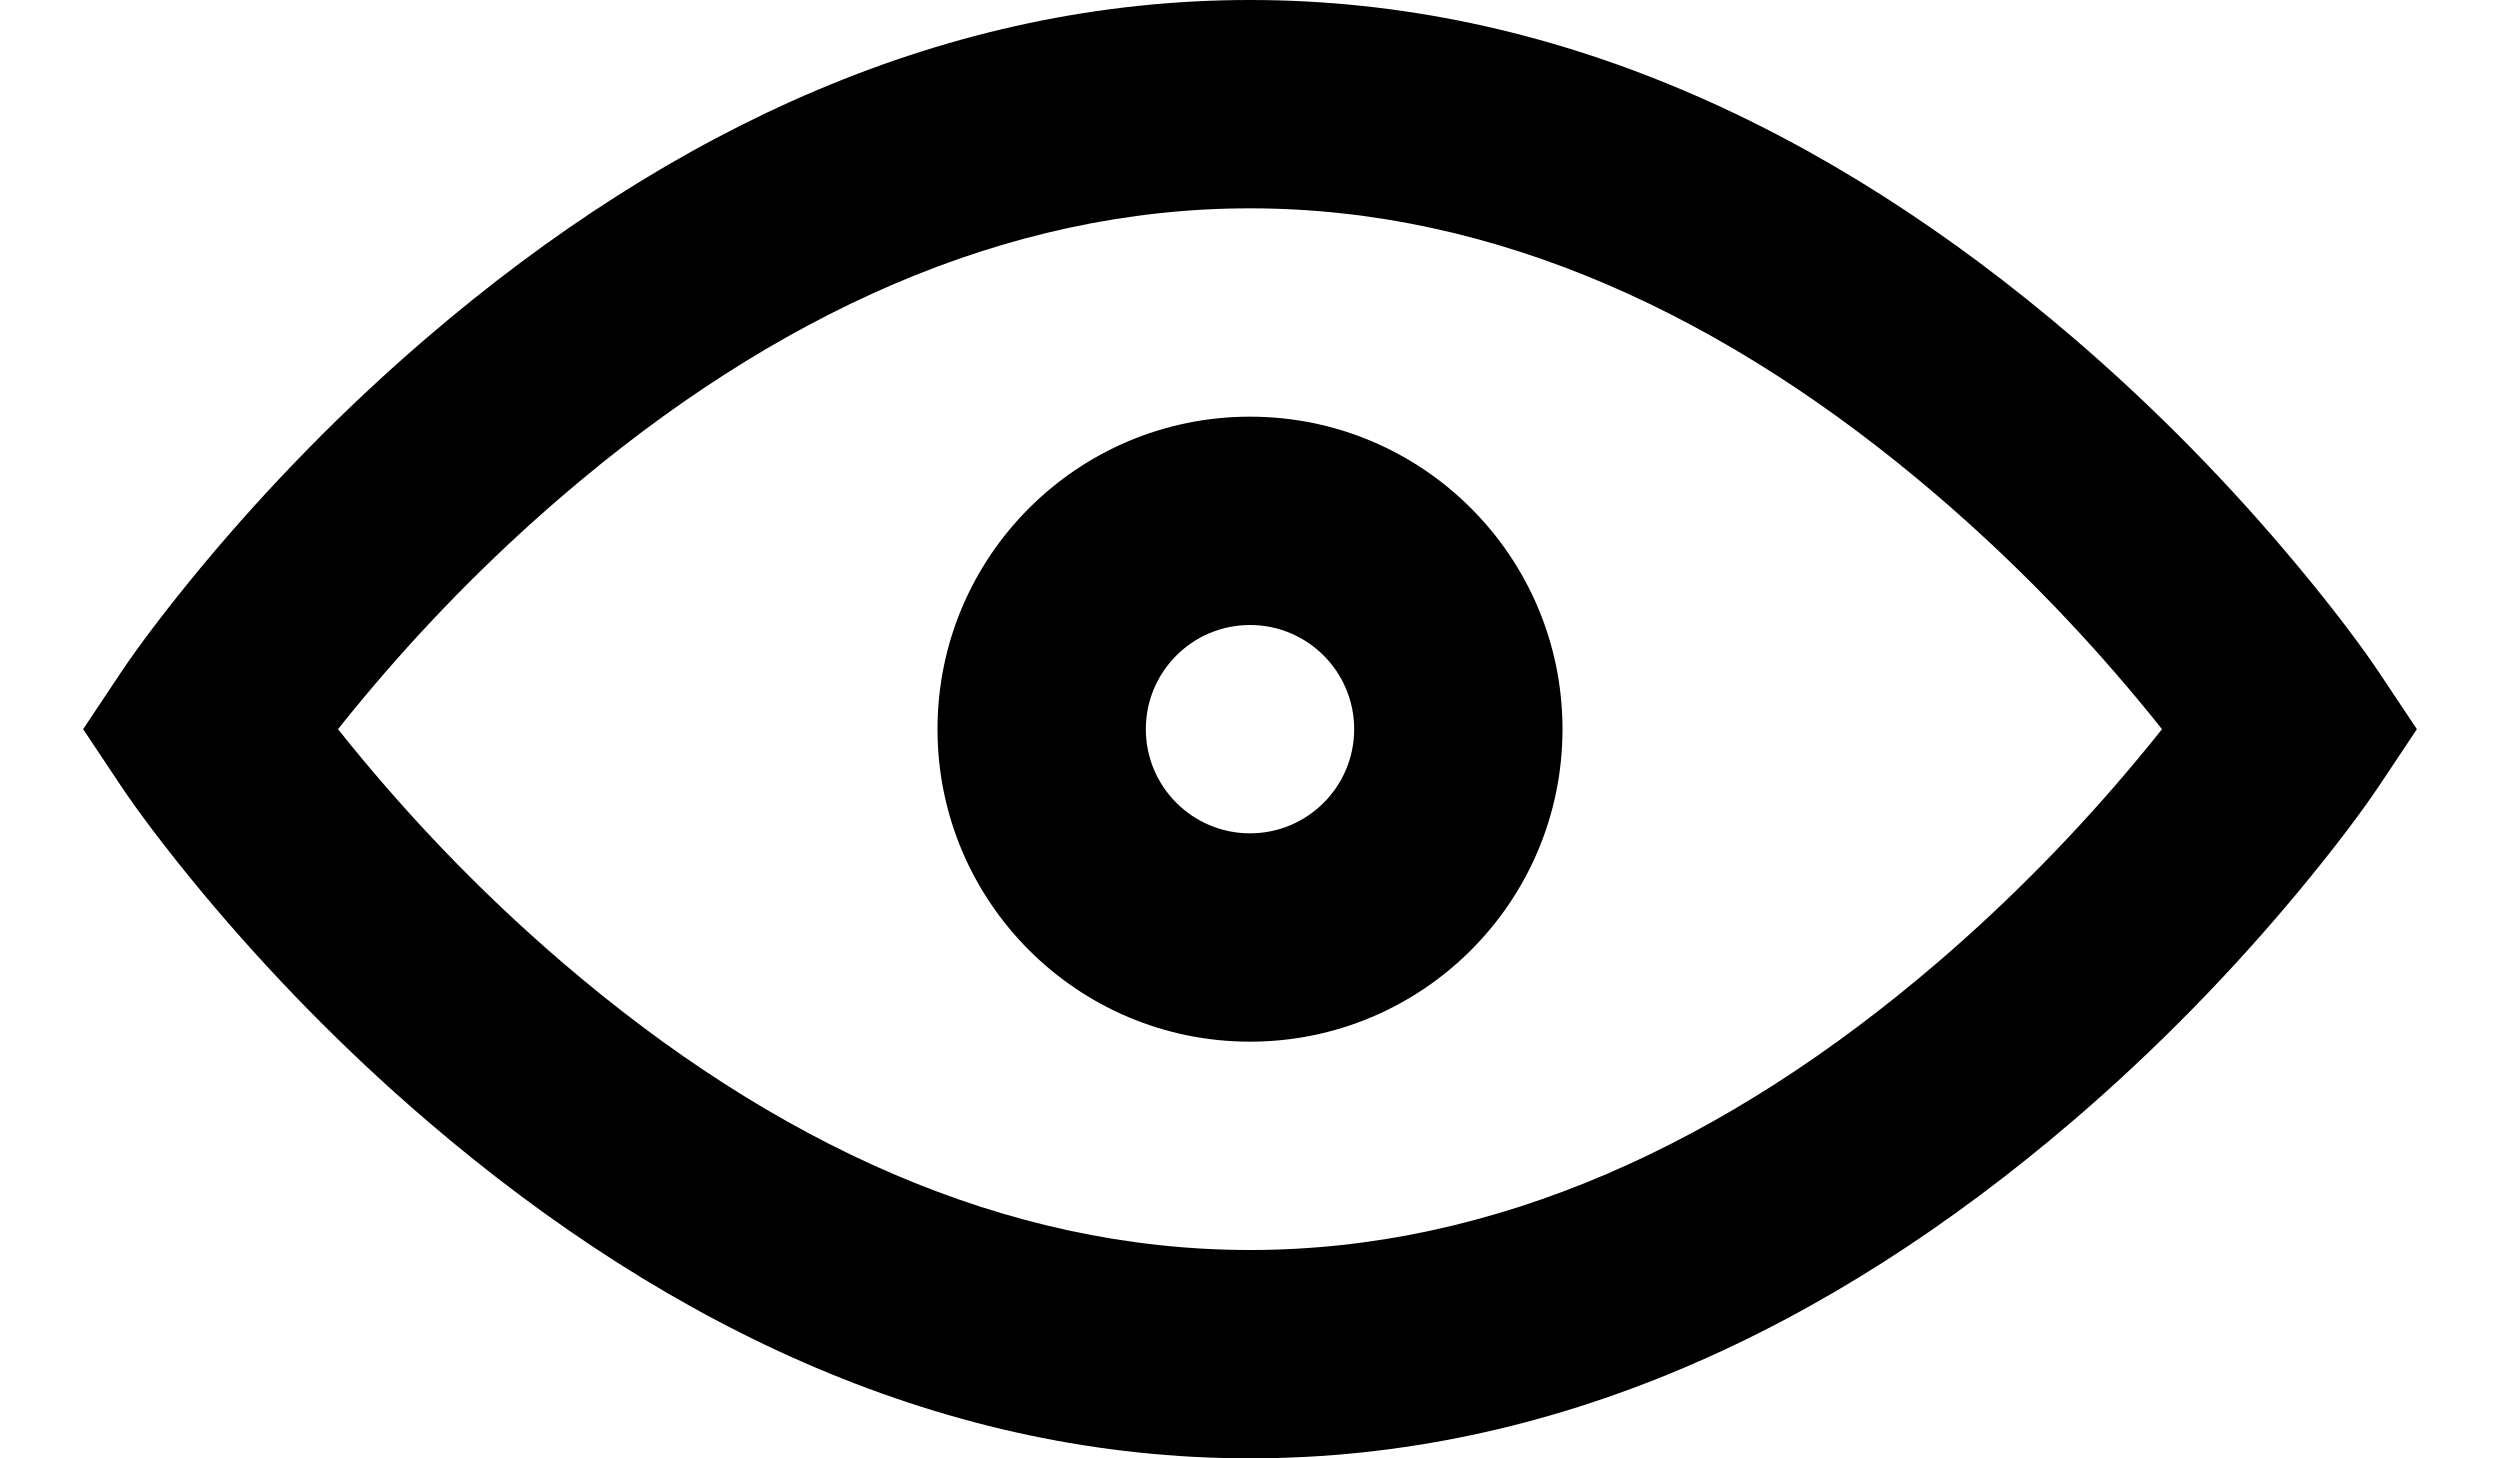<svg width="24" height="14" viewBox="0 0 24 14" fill="inherit" xmlns="http://www.w3.org/2000/svg">
<path fill-rule="evenodd" clip-rule="evenodd" d="M19.901 10.759C17.547 12.776 14.896 14 12 14C9.104 14 6.452 12.776 4.099 10.759C3.288 10.064 2.57 9.321 1.95 8.578C1.575 8.127 1.312 7.77 1.168 7.555L0.798 7L1.168 6.445C1.312 6.23 1.575 5.873 1.95 5.422C2.57 4.679 3.288 3.936 4.099 3.241C6.452 1.224 9.104 0 12 0C14.896 0 17.547 1.224 19.901 3.241C20.712 3.936 21.43 4.679 22.049 5.422C22.425 5.873 22.688 6.23 22.832 6.445L23.202 7L22.832 7.555C22.688 7.77 22.425 8.127 22.049 8.578C21.43 9.321 20.712 10.064 19.901 10.759ZM5.401 4.759C4.68 5.377 4.039 6.04 3.487 6.703C3.398 6.809 3.318 6.908 3.245 7C3.318 7.092 3.398 7.191 3.487 7.297C4.039 7.96 4.68 8.623 5.401 9.241C7.422 10.974 9.646 12 12 12C14.354 12 16.578 10.974 18.599 9.241C19.32 8.623 19.961 7.96 20.513 7.297C20.602 7.191 20.682 7.092 20.755 7C20.682 6.908 20.602 6.809 20.513 6.703C19.961 6.04 19.32 5.377 18.599 4.759C16.578 3.026 14.354 2 12 2C9.646 2 7.422 3.026 5.401 4.759Z"/>
<path fill-rule="evenodd" clip-rule="evenodd" d="M15 7C15 8.657 13.657 10 12 10C10.343 10 9 8.657 9 7C9 5.343 10.343 4 12 4C13.657 4 15 5.343 15 7ZM11 7C11 7.552 11.448 8 12 8C12.552 8 13 7.552 13 7C13 6.448 12.552 6 12 6C11.448 6 11 6.448 11 7Z"/>
</svg>
